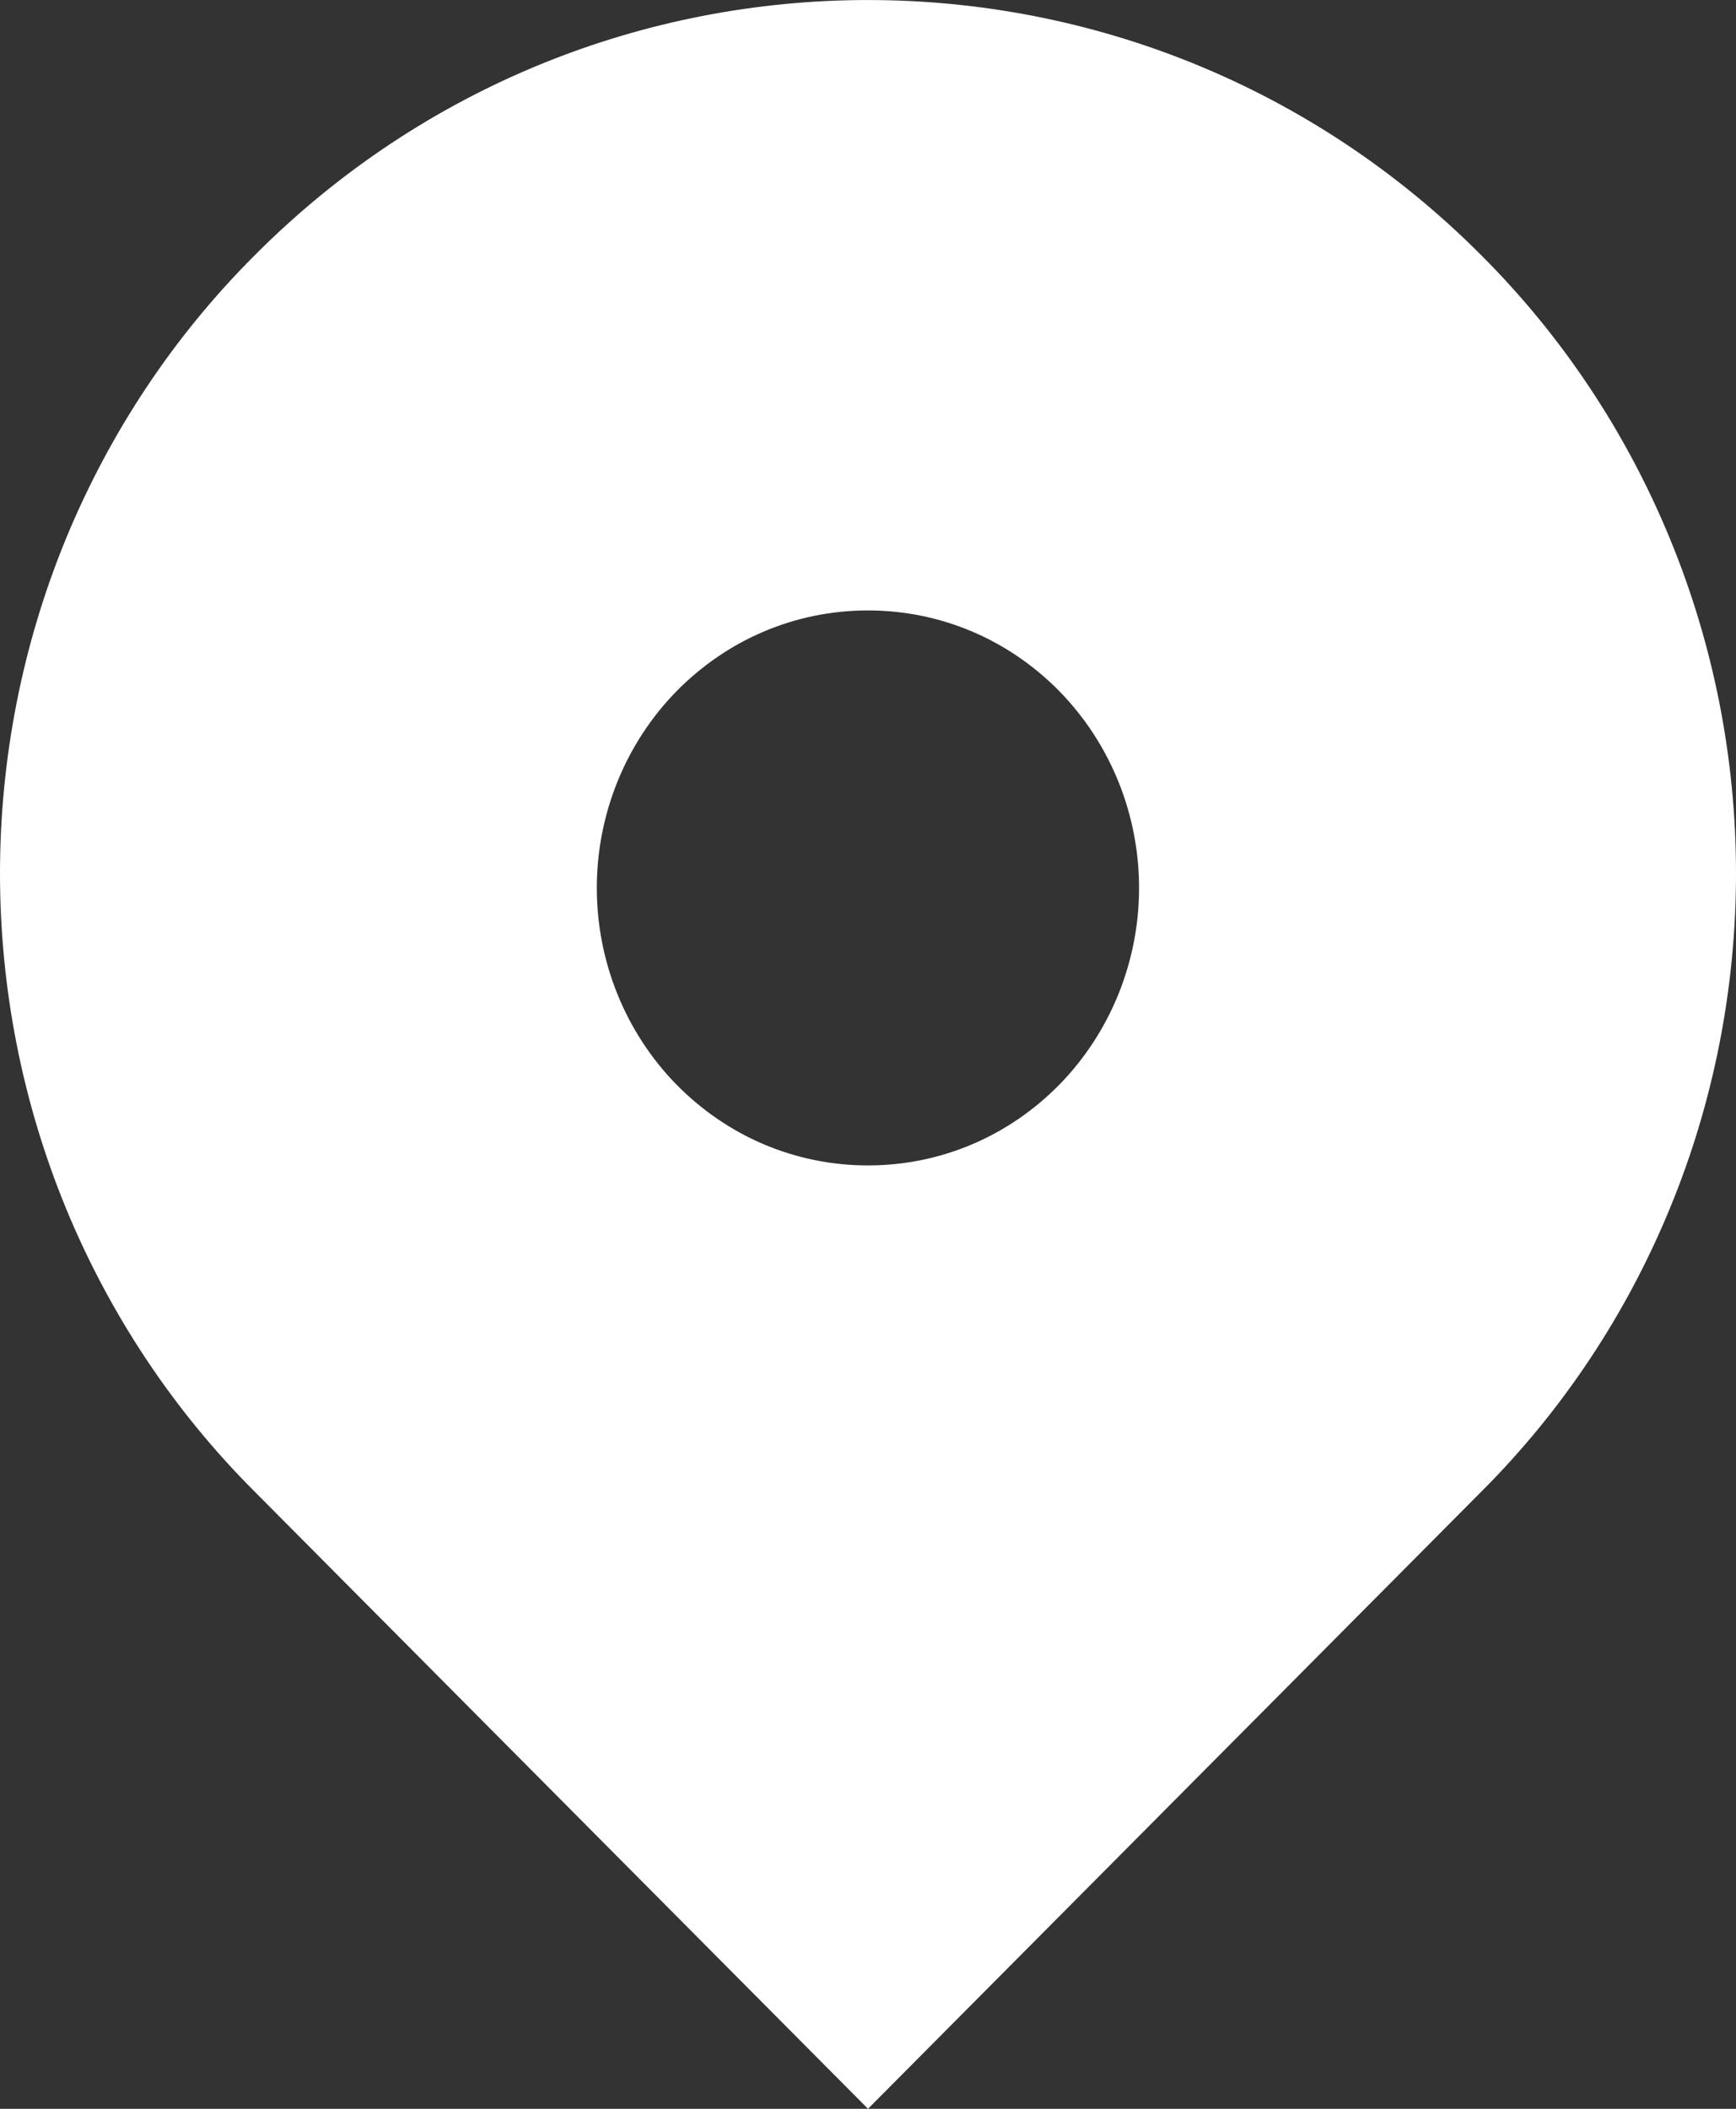 <svg width="14" height="17" viewBox="0 0 14 17" fill="none" xmlns="http://www.w3.org/2000/svg">
<rect x="0" y="0" width="14" height="17" fill="#333333" stroke="none"/>
<path d="M11.95 2.062C9.216 -0.687 4.784 -0.687 2.05 2.062C1.401 2.711 0.886 3.485 0.533 4.34C0.181 5.195 0 6.114 0 7.041C0 7.969 0.181 8.888 0.533 9.743C0.886 10.598 1.401 11.372 2.05 12.021L7 17L11.95 12.021C12.599 11.372 13.114 10.598 13.466 9.743C13.819 8.888 14 7.969 14 7.041C14 6.114 13.819 5.195 13.466 4.34C13.114 3.485 12.599 2.711 11.95 2.062ZM7 9.395C6.415 9.395 5.866 9.162 5.452 8.74C5.043 8.32 4.813 7.751 4.813 7.158C4.813 6.565 5.043 5.996 5.452 5.576C5.866 5.154 6.415 4.921 7 4.921C7.584 4.921 8.134 5.154 8.547 5.576C8.956 5.996 9.186 6.565 9.186 7.158C9.186 7.751 8.956 8.32 8.547 8.74C8.134 9.162 7.584 9.395 7 9.395Z" fill="white"/>
</svg>
